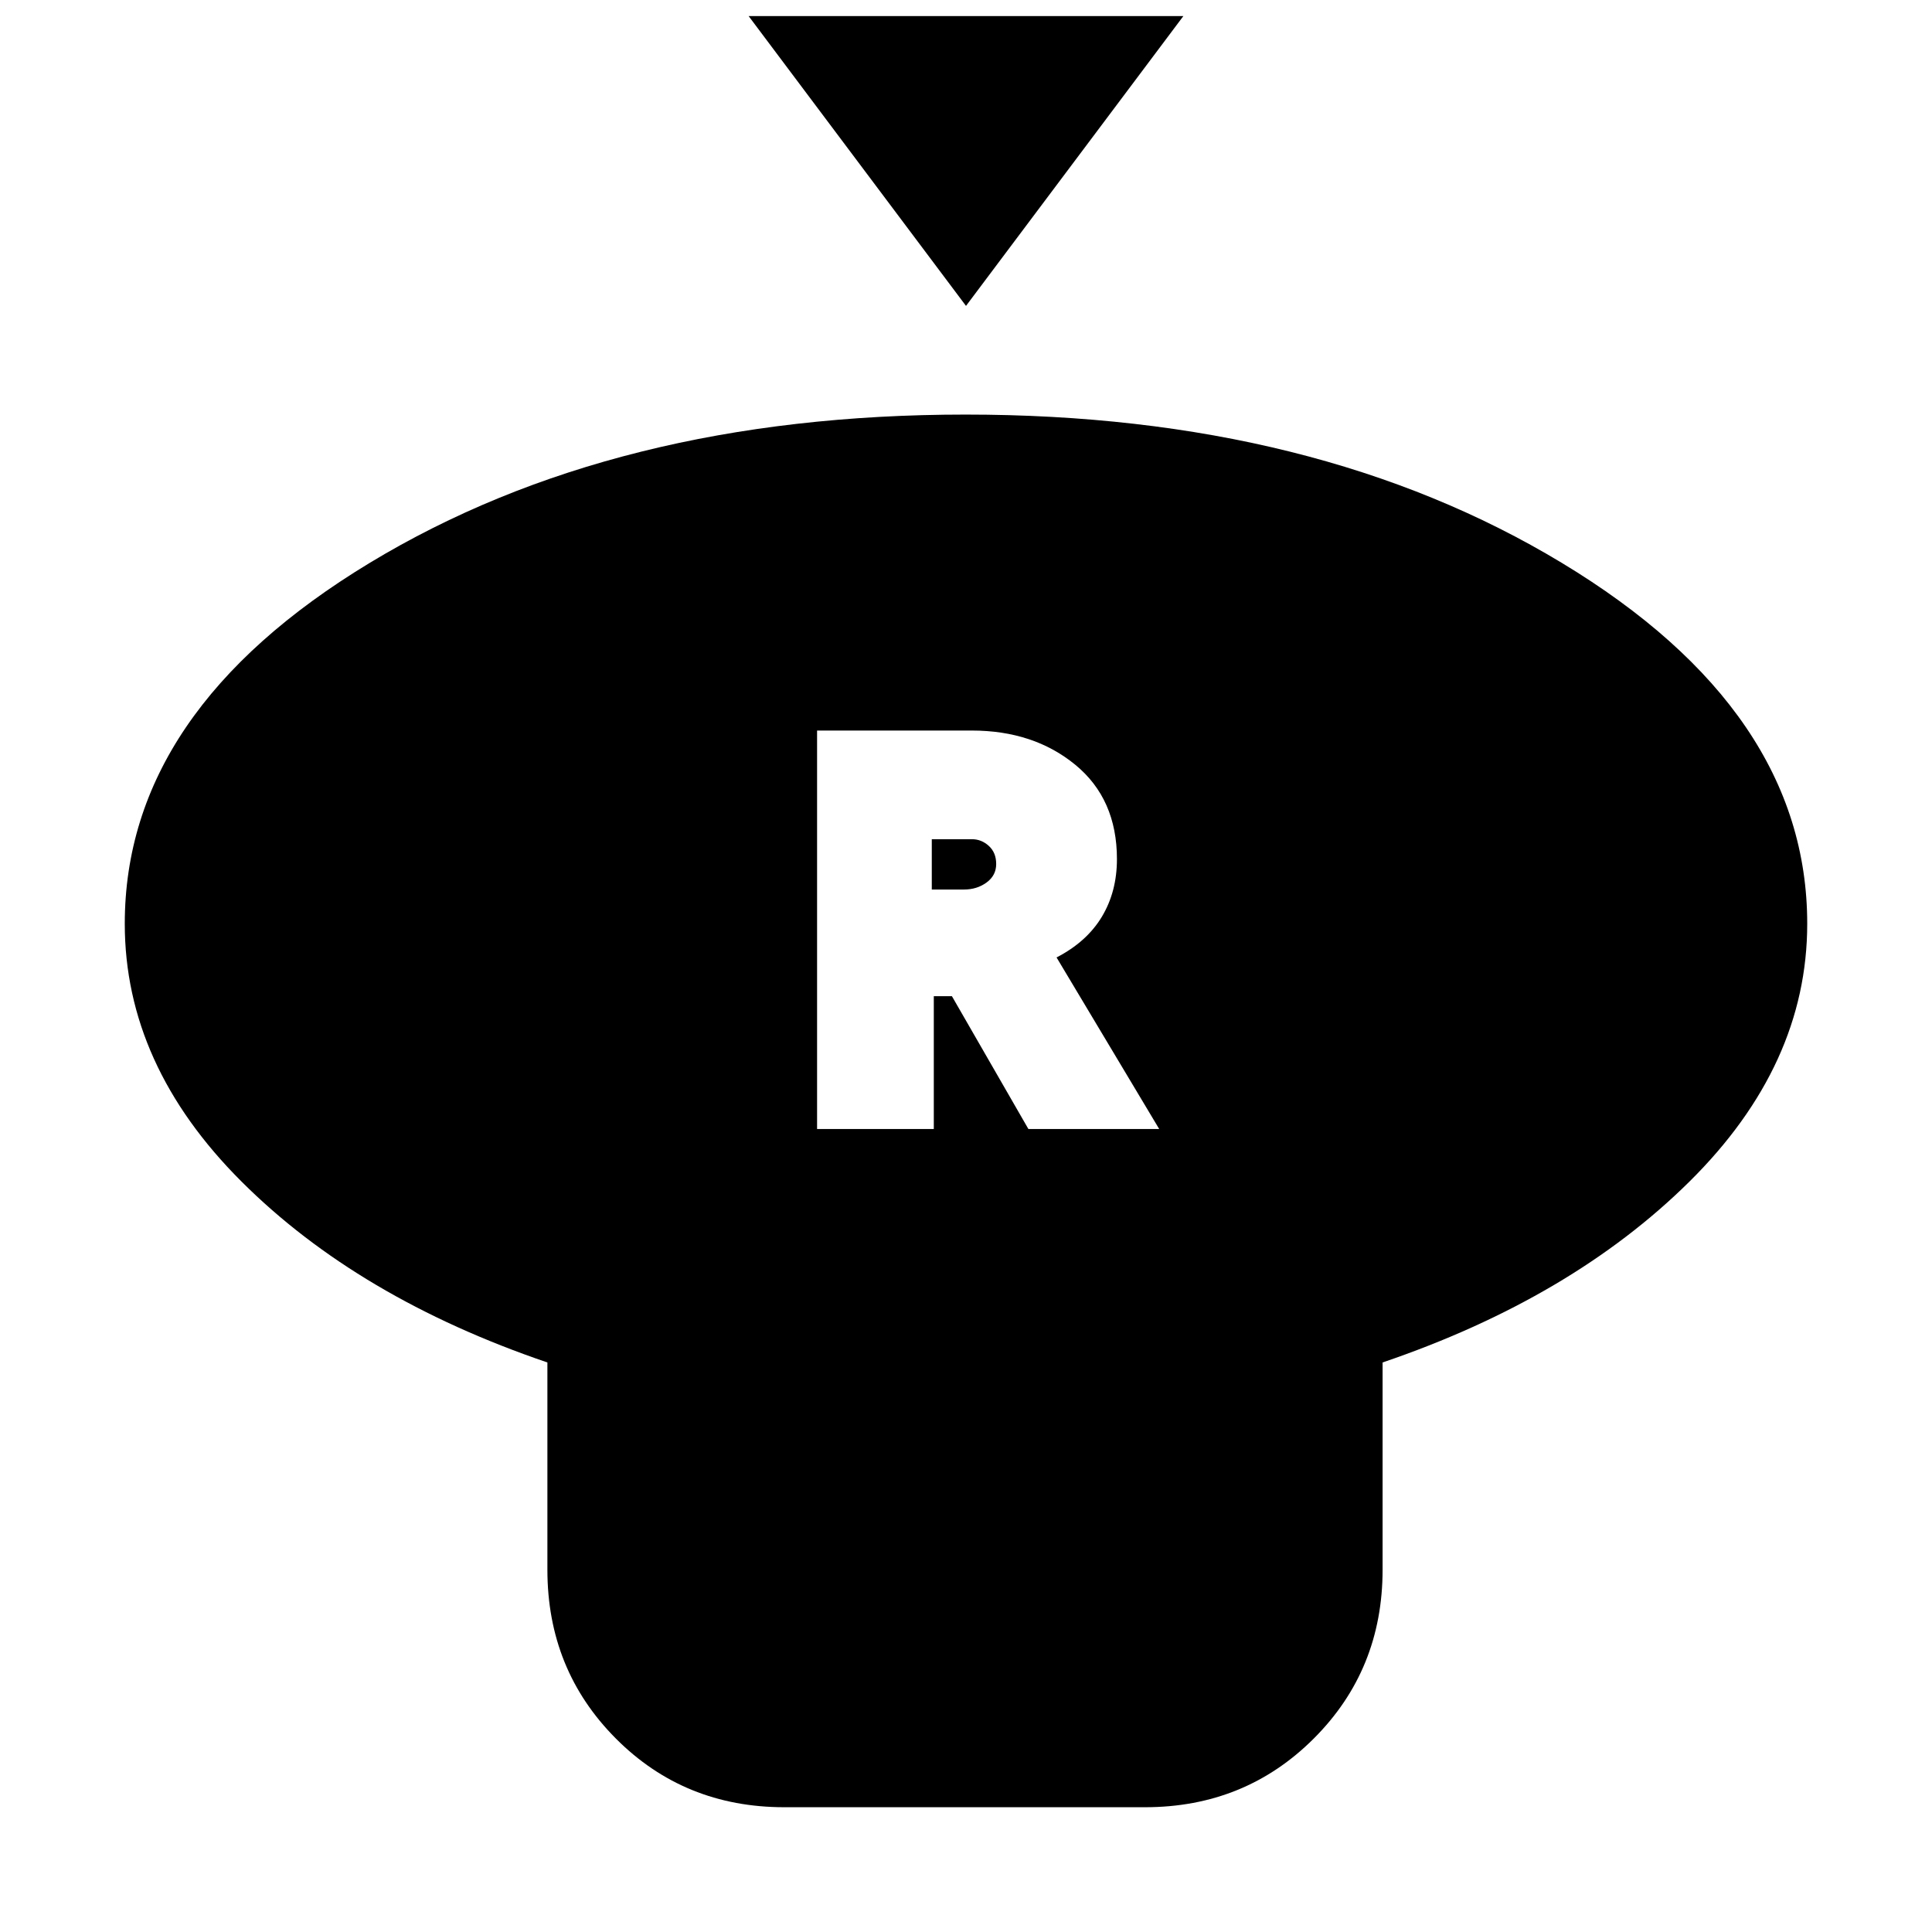 <svg xmlns="http://www.w3.org/2000/svg" height="20" viewBox="0 -960 960 960" width="20"><path d="M480-808 372-952h216L480-808Zm207 525v103q0 49.7-34.17 83.85Q618.66-62 568.93-62h-179.2Q340-62 306-96.15 272-130.3 272-180v-103q-94-32-152-89.9Q62-430.8 62-501q0-105.69 121.77-179.34Q305.55-754 479.77-754 654-754 776-680.34 898-606.69 898-501q0 70.2-58.5 128.1Q781-315 687-283ZM406-399h58v-66h9l38 66h65l-51-85.25q15-7.75 22.5-20.21 7.5-12.47 7.5-28.65Q555-563 534.29-580t-51.45-17H406v198Zm57-119v-25h20q4.67 0 8.33 3.32 3.67 3.33 3.67 9.01 0 5.67-4.77 9.17T479-518h-16Z"/></svg>